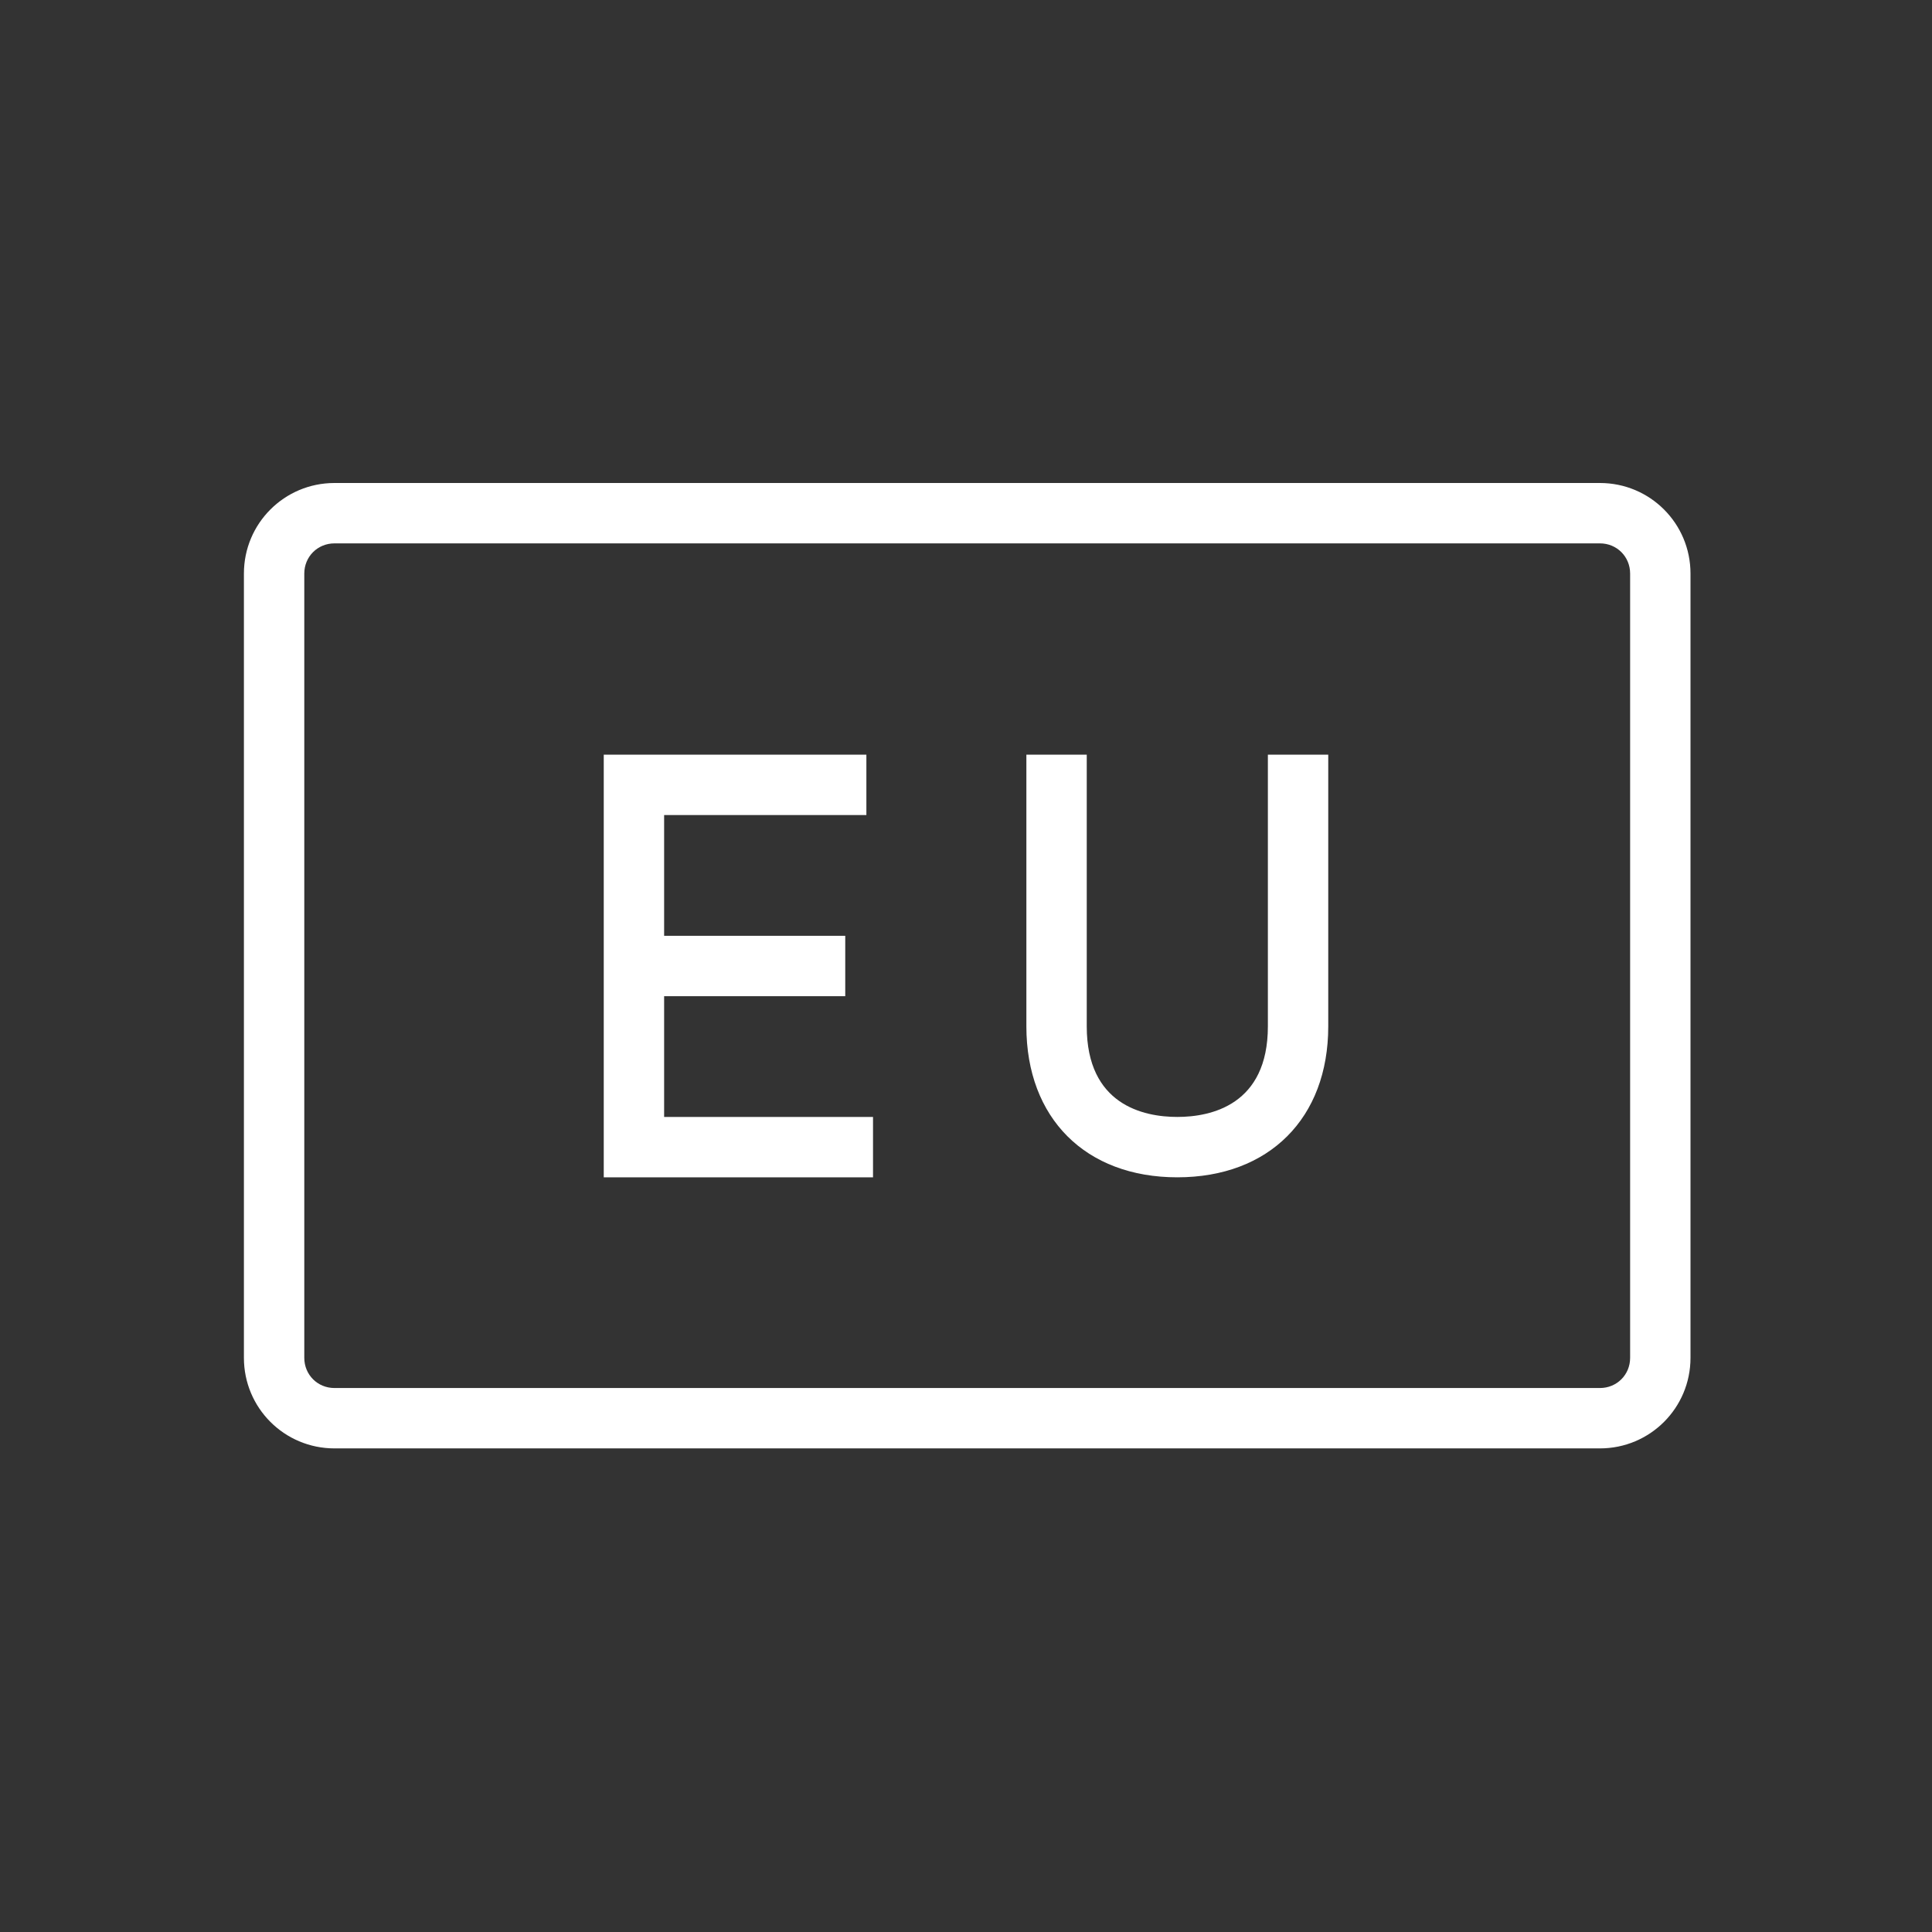 <svg width="32" height="32" viewBox="0 0 32 32" fill="none" xmlns="http://www.w3.org/2000/svg">
<rect x="0" y="0" width="32" height="32" fill="#333333" stroke="none"/>
<path d="M26.5 8H5.54C4.71 8 4.04 8.67 4.04 9.5V22.49C4.04 23.32 4.71 23.99 5.54 23.99H26.5C27.33 23.99 28 23.32 28 22.49V9.5C28 8.67 27.33 8 26.5 8ZM27 22.49C27 22.77 26.78 22.99 26.5 22.99H5.54C5.26 22.99 5.04 22.77 5.04 22.49V9.5C5.04 9.22 5.26 9 5.54 9H26.5C26.78 9 27 9.22 27 9.5V22.49ZM11 18.5H14.46V19.5H10V12.5H14.35V13.5H11V15.5H14V16.5H11V18.5ZM21 12.5H22V17C22 18.52 21.02 19.5 19.5 19.5C17.98 19.5 17 18.52 17 17V12.5H18V17C18 18.3 18.94 18.5 19.5 18.5C20.06 18.5 21 18.3 21 17V12.5Z" fill="white"/>
</svg>
